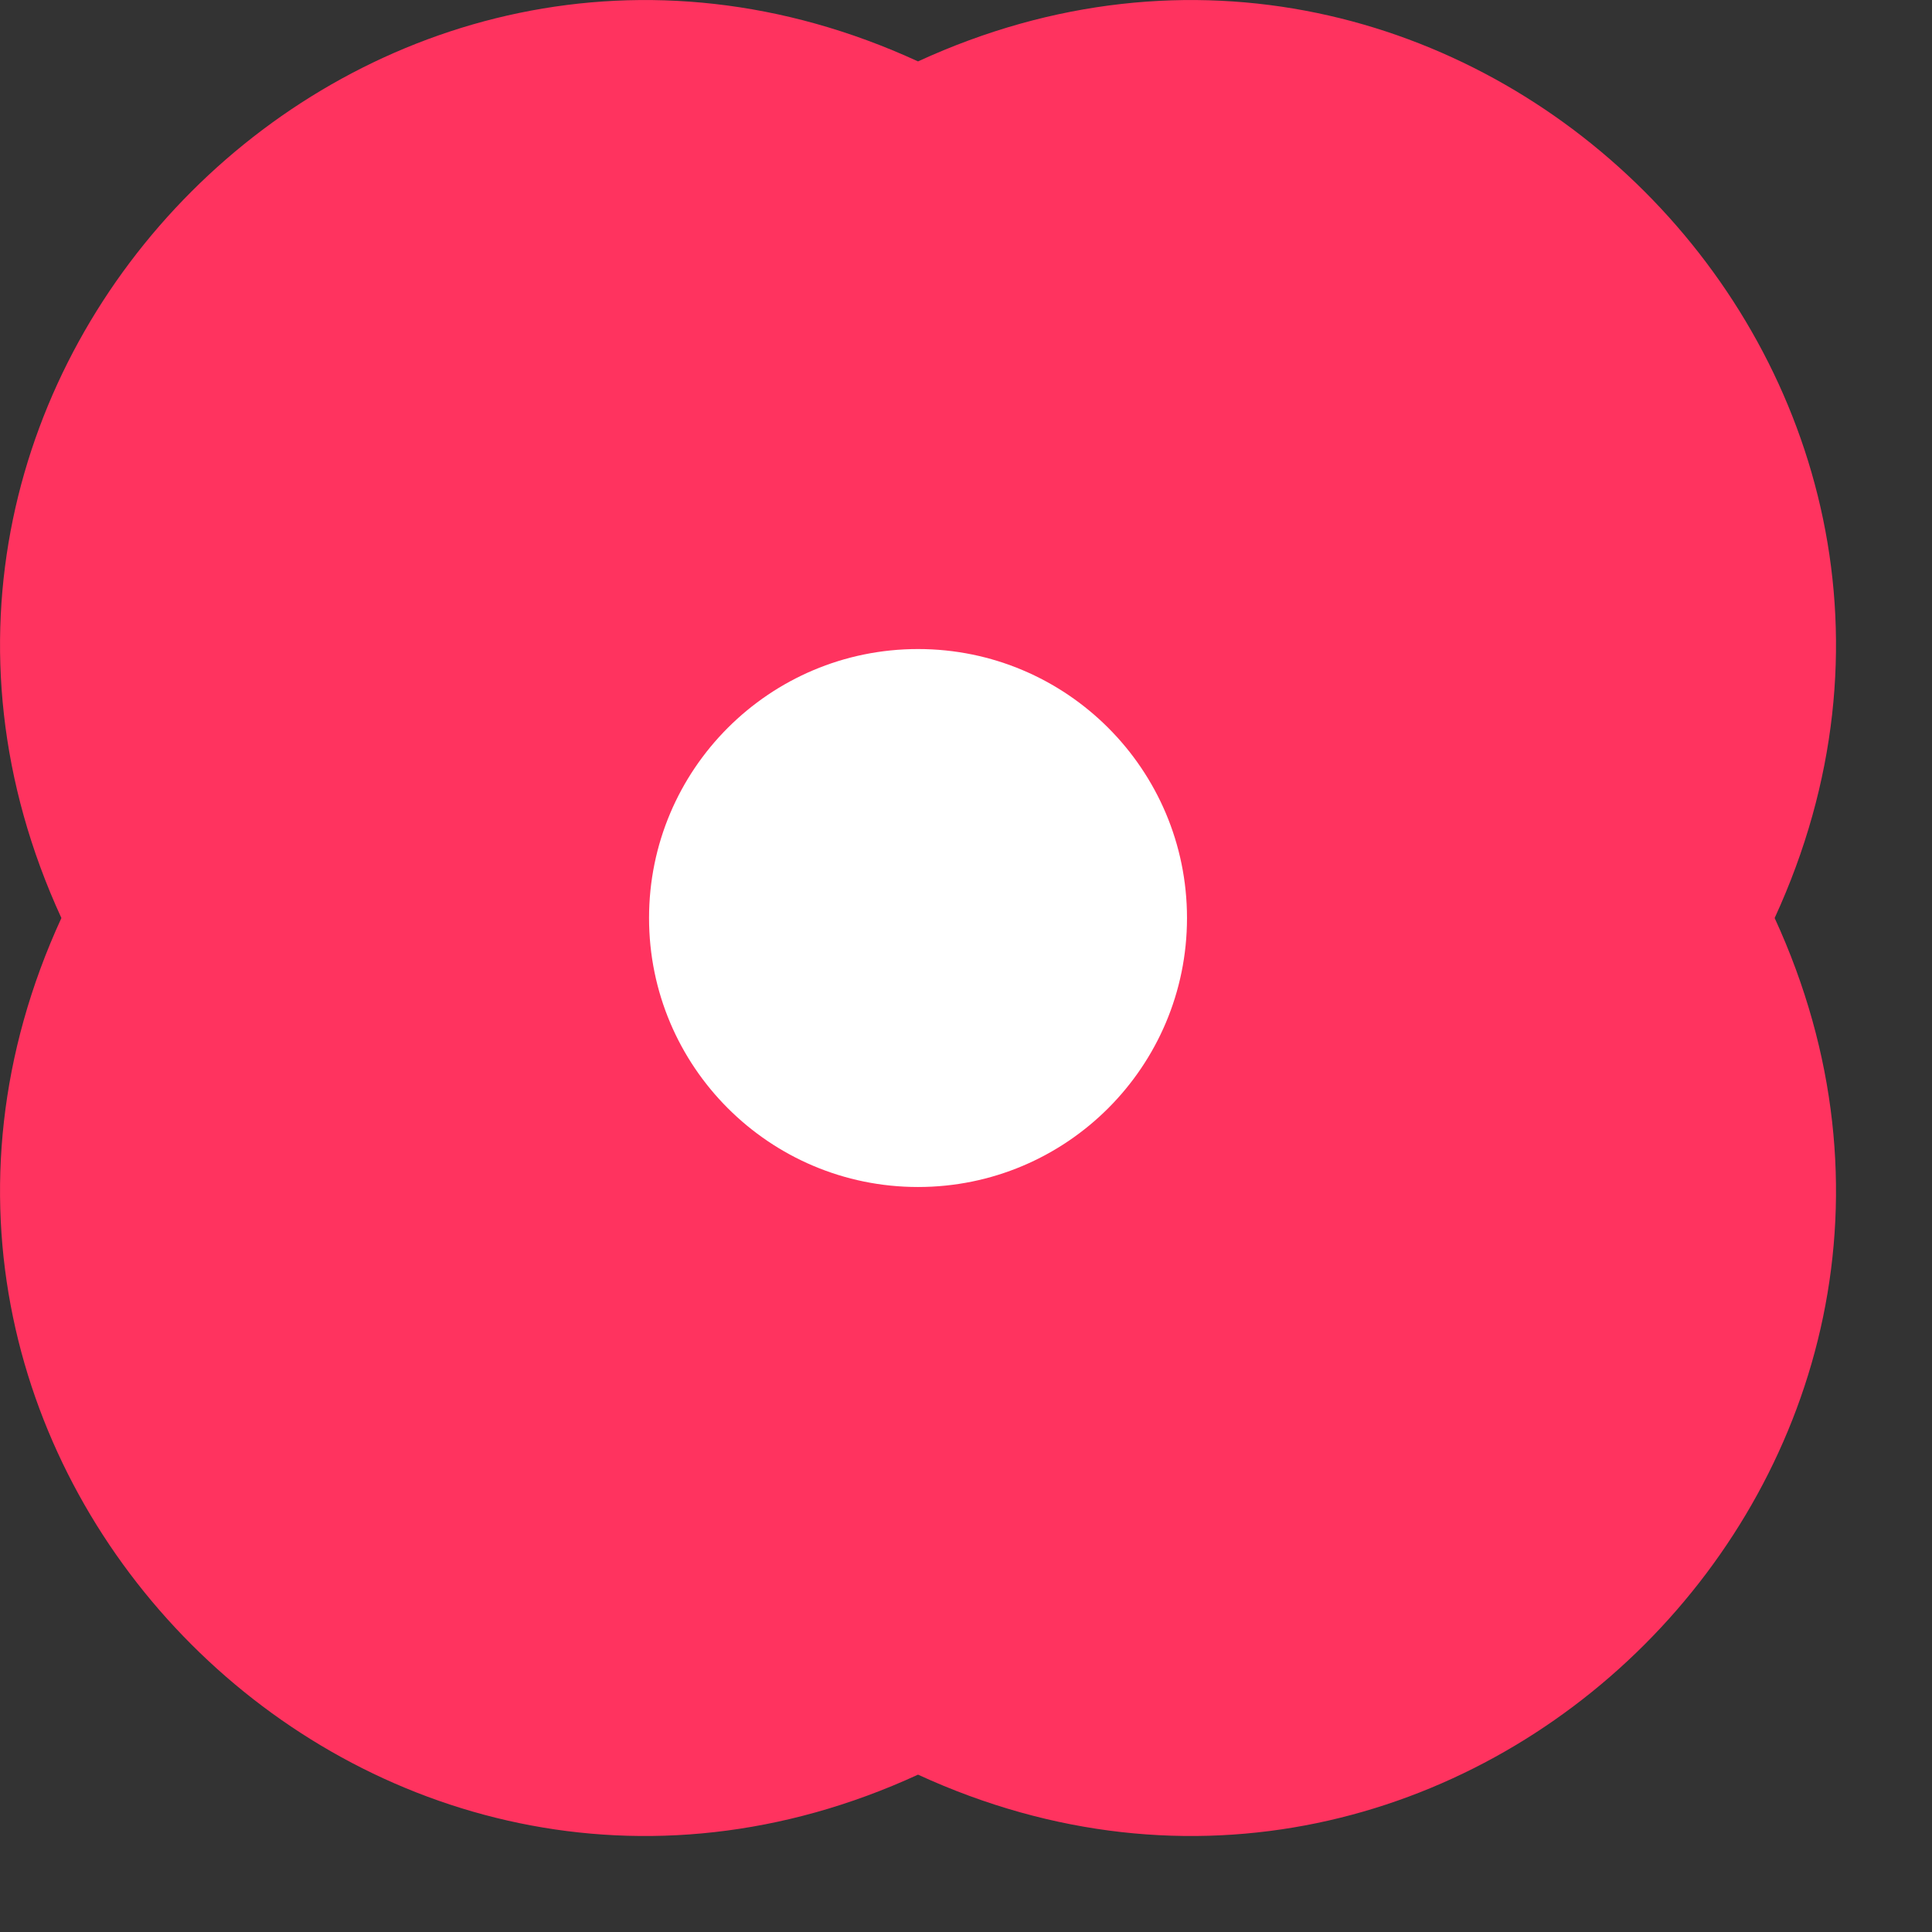 <svg width="18" height="18" viewBox="0 0 18 18" fill="none" xmlns="http://www.w3.org/2000/svg">
<rect x="0" y="0" width="18" height="18" fill="#333333" stroke="none"/>
<path d="M8.553 0.572C13.628 -1.762 18.868 3.478 16.534 8.553C18.868 13.628 13.628 18.868 8.553 16.534C3.478 18.868 -1.762 13.628 0.572 8.553C-1.762 3.478 3.478 -1.762 8.553 0.572Z" fill="#FF335F"/>
<circle cx="8.553" cy="8.553" r="2.506" fill="white"/>
</svg>

